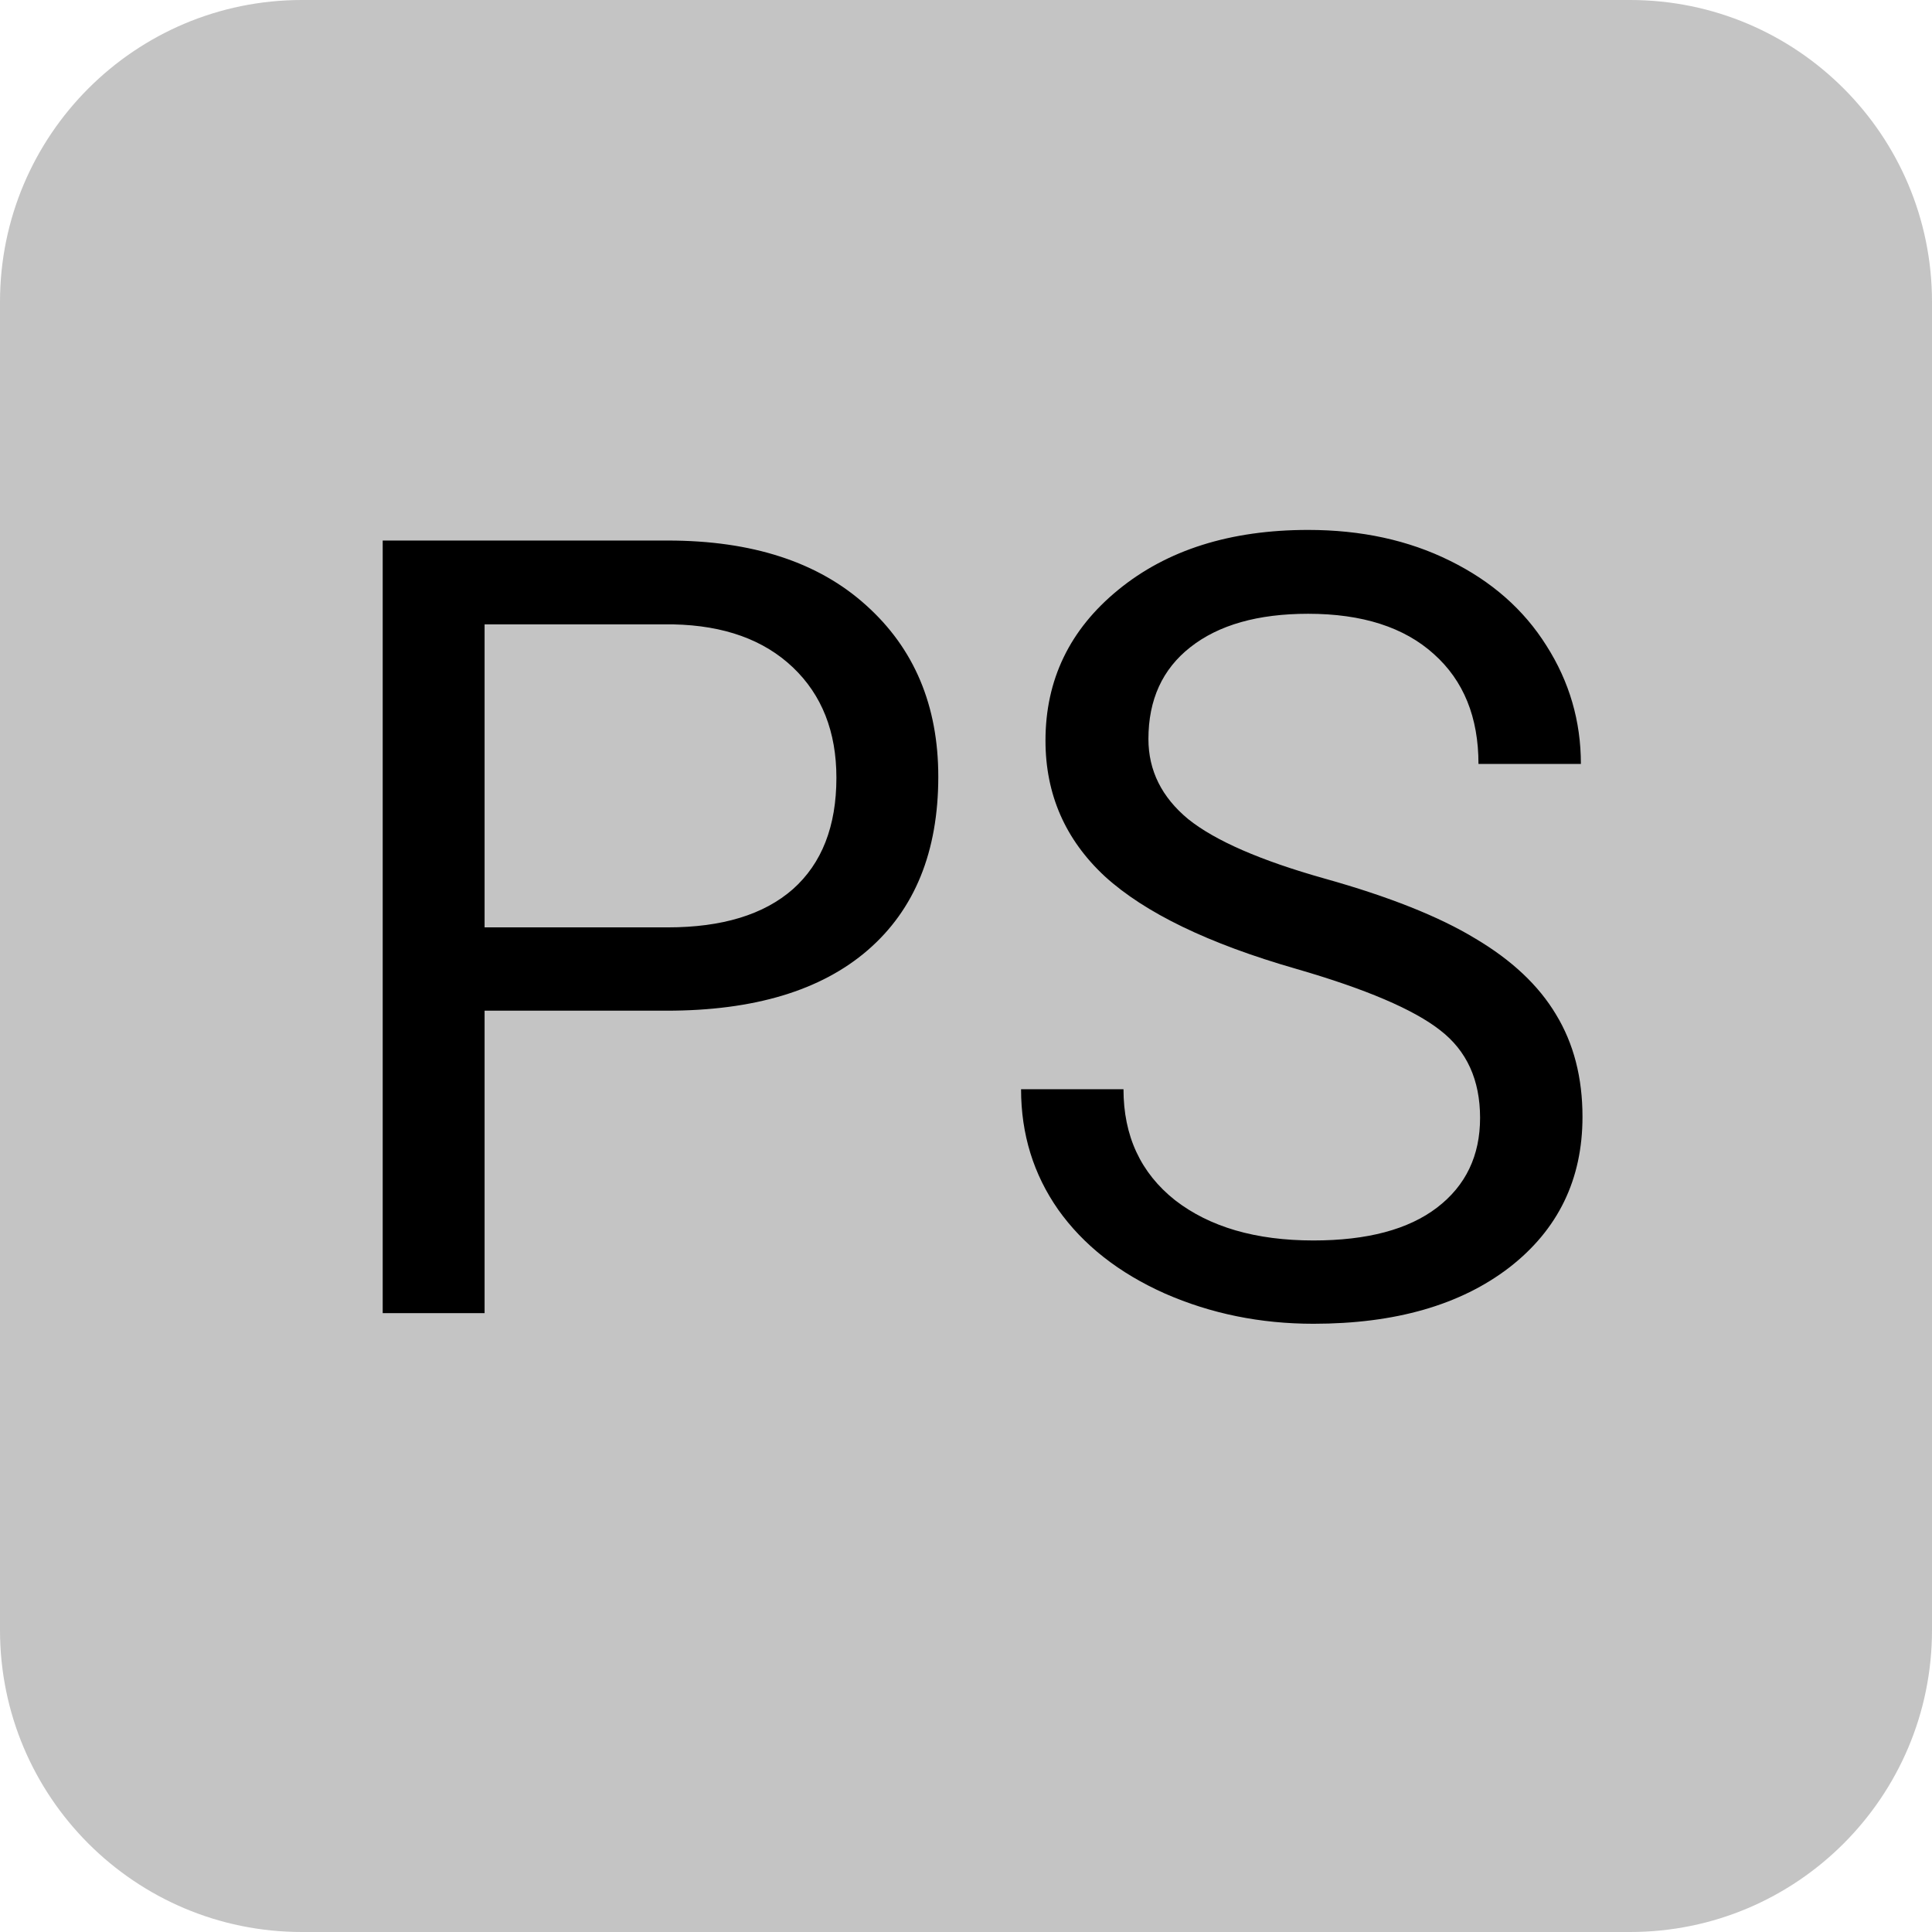 <svg width="128" height="128" viewBox="0 0 128 128" fill="none" xmlns="http://www.w3.org/2000/svg">
<path d="M108 0H20C8.954 0 0 8.954 0 20V108C0 119.046 8.954 128 20 128H108C119.046 128 128 119.046 128 108V20C128 8.954 119.046 0 108 0Z" fill="#C4C4C4"/>
<path d="M32.105 66.961V87H25.355V35.812H44.234C49.836 35.812 54.219 37.242 57.383 40.102C60.57 42.961 62.164 46.746 62.164 51.457C62.164 56.426 60.605 60.258 57.488 62.953C54.395 65.625 49.953 66.961 44.164 66.961H32.105ZM32.105 61.441H44.234C47.844 61.441 50.609 60.598 52.531 58.91C54.453 57.199 55.414 54.738 55.414 51.527C55.414 48.48 54.453 46.043 52.531 44.215C50.609 42.387 47.973 41.438 44.621 41.367H32.105V61.441ZM85.859 64.184C80.07 62.52 75.852 60.48 73.203 58.066C70.578 55.629 69.266 52.629 69.266 49.066C69.266 45.035 70.871 41.707 74.082 39.082C77.316 36.434 81.512 35.109 86.668 35.109C90.184 35.109 93.312 35.789 96.055 37.148C98.82 38.508 100.953 40.383 102.453 42.773C103.977 45.164 104.738 47.777 104.738 50.613H97.953C97.953 47.52 96.969 45.094 95 43.336C93.031 41.555 90.254 40.664 86.668 40.664C83.34 40.664 80.738 41.402 78.863 42.879C77.012 44.332 76.086 46.359 76.086 48.961C76.086 51.047 76.965 52.816 78.723 54.27C80.504 55.699 83.516 57.012 87.758 58.207C92.023 59.402 95.352 60.727 97.742 62.18C100.156 63.609 101.938 65.285 103.086 67.207C104.258 69.129 104.844 71.391 104.844 73.992C104.844 78.141 103.227 81.469 99.992 83.977C96.758 86.461 92.434 87.703 87.019 87.703C83.504 87.703 80.223 87.035 77.176 85.699C74.129 84.34 71.773 82.488 70.109 80.144C68.469 77.801 67.648 75.141 67.648 72.164H74.434C74.434 75.258 75.57 77.707 77.844 79.512C80.141 81.293 83.199 82.184 87.019 82.184C90.582 82.184 93.312 81.457 95.211 80.004C97.109 78.551 98.059 76.57 98.059 74.062C98.059 71.555 97.18 69.621 95.422 68.262C93.664 66.879 90.477 65.519 85.859 64.184Z" fill="black"/>
</svg>
